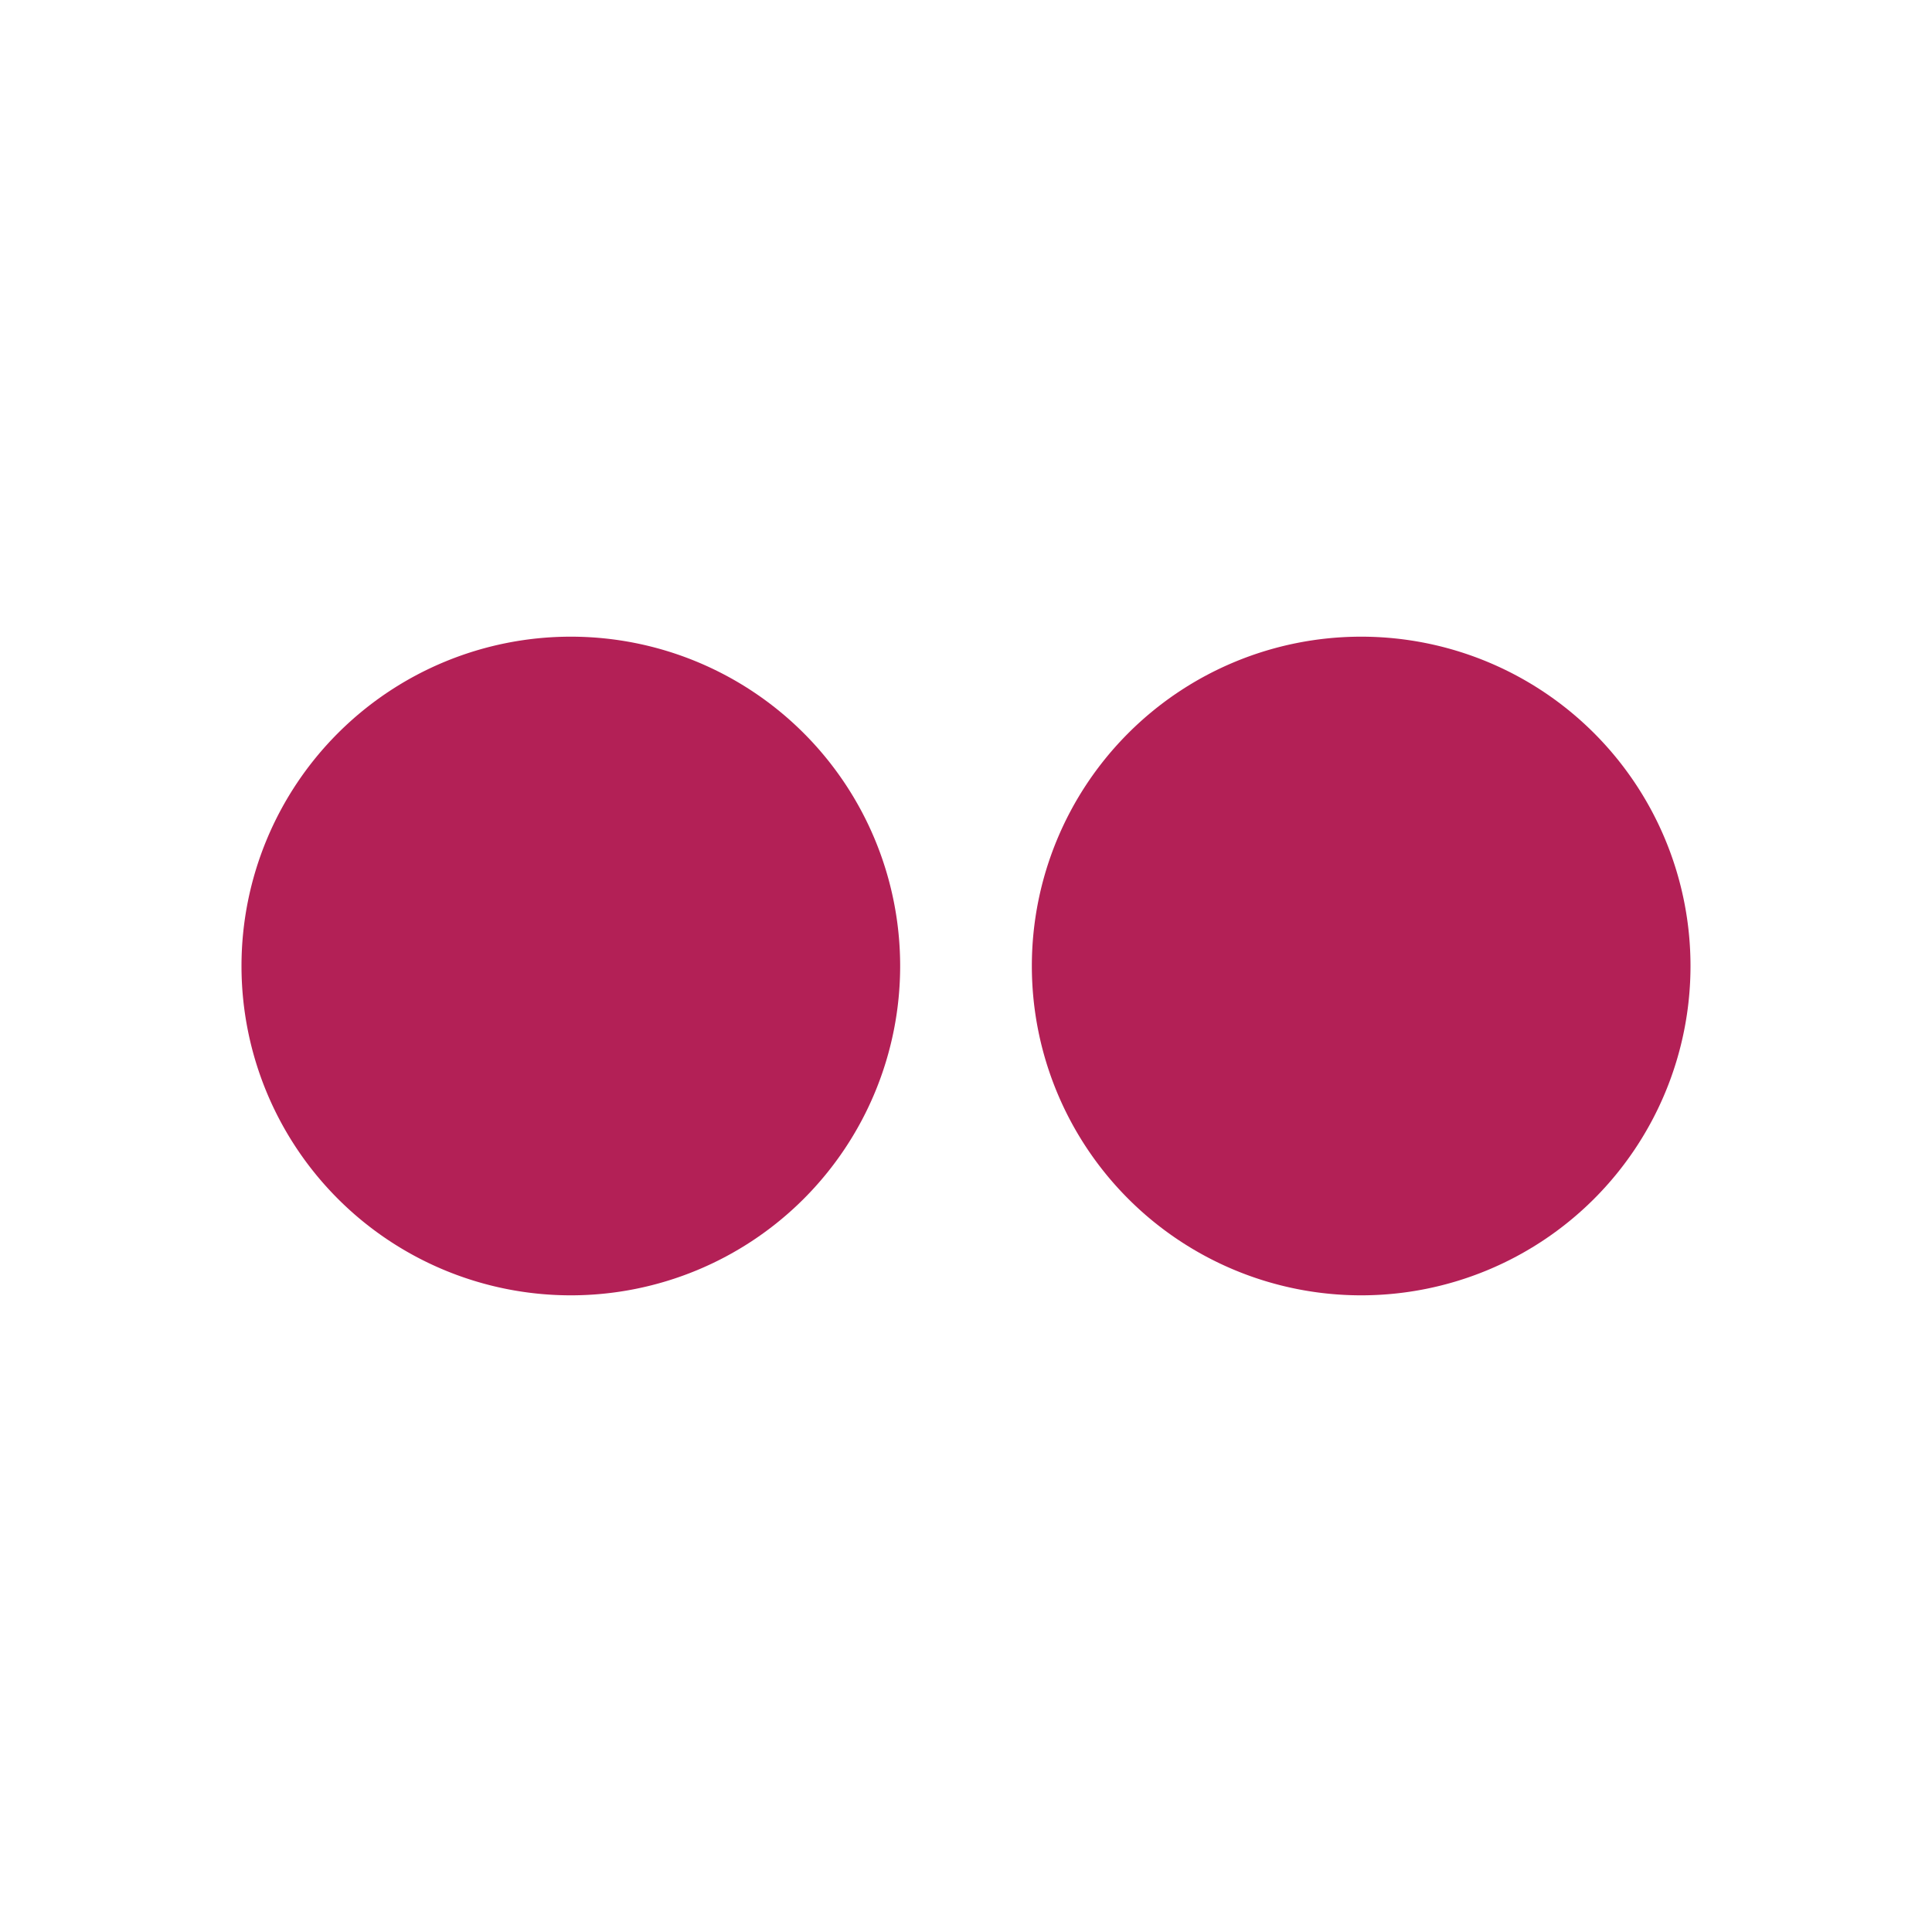 <svg xmlns="http://www.w3.org/2000/svg" width="24" height="24" fill="none"><path fill="#B32056" d="M11.182 12A4.09 4.09 0 1 1 3 12a4.09 4.09 0 0 1 8.182 0ZM21 12a4.09 4.09 0 1 1-8.182 0A4.09 4.09 0 0 1 21 12Z"/></svg>